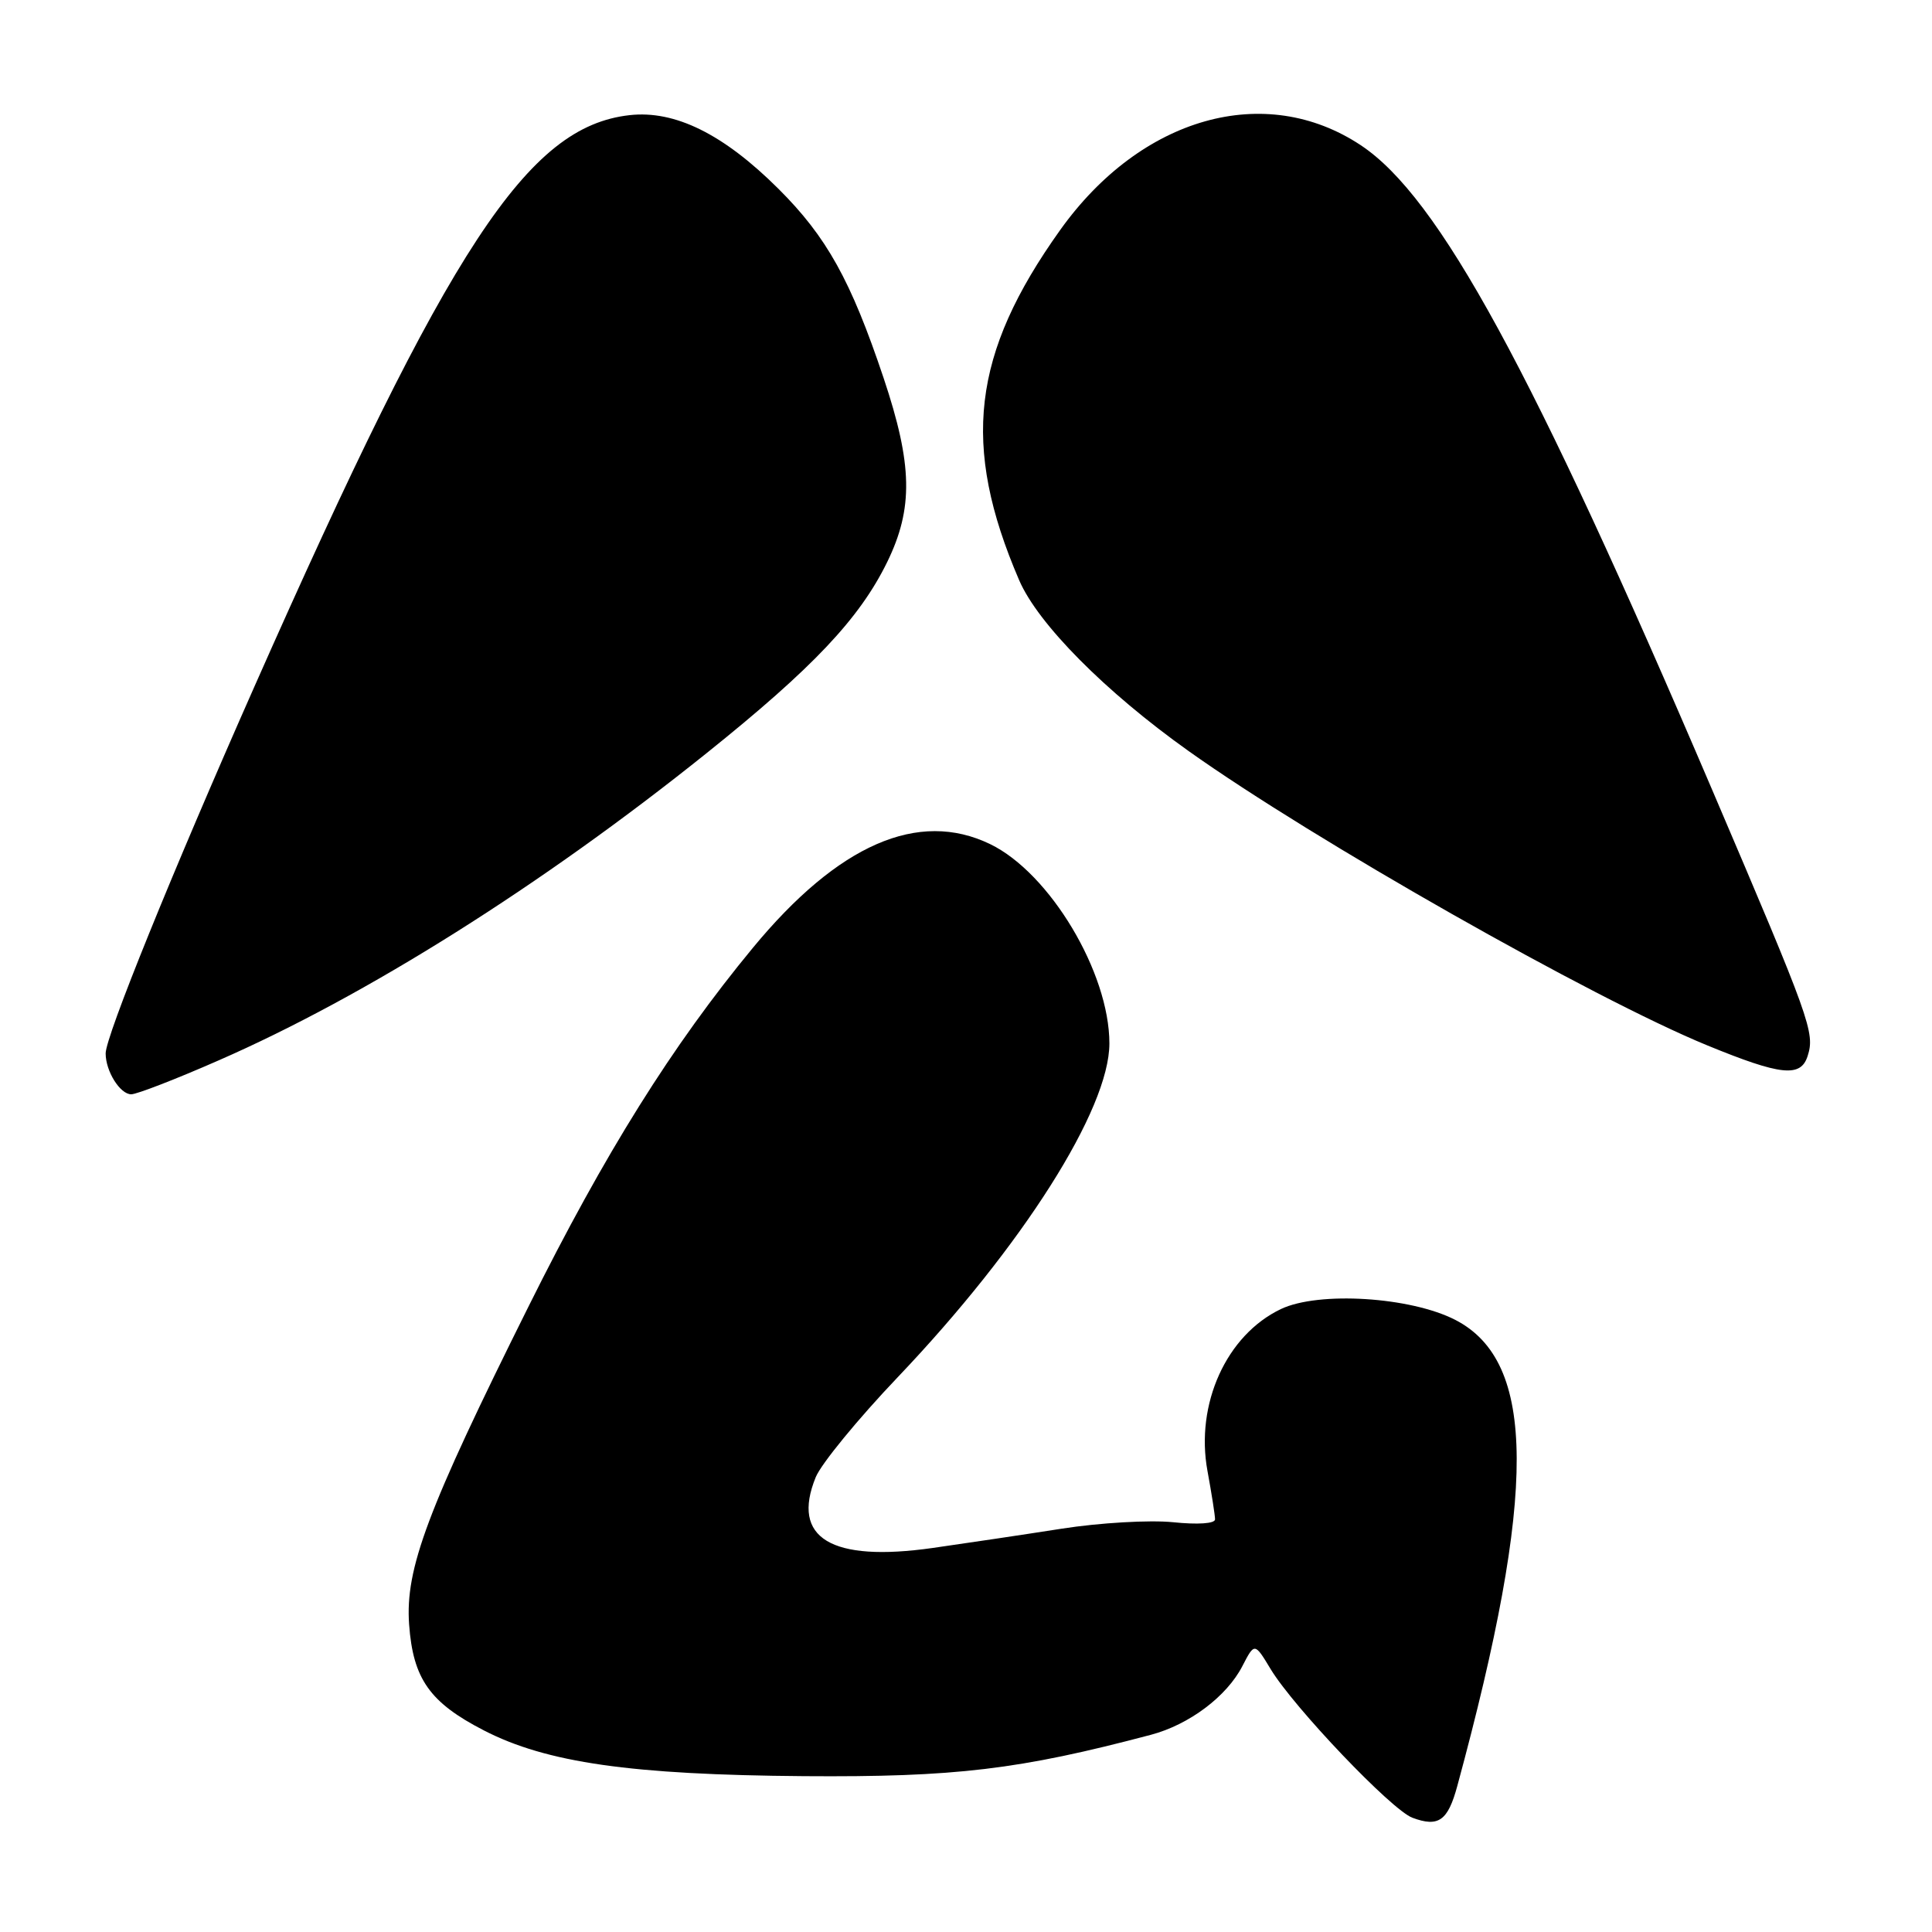 <?xml version="1.0" encoding="UTF-8" standalone="no"?>
<!DOCTYPE svg PUBLIC "-//W3C//DTD SVG 1.1//EN" "http://www.w3.org/Graphics/SVG/1.1/DTD/svg11.dtd" >
<svg xmlns="http://www.w3.org/2000/svg" xmlns:xlink="http://www.w3.org/1999/xlink" version="1.1" viewBox="0 0 256 256">
 <g >
 <path fill="currentColor"
d=" M 193.10 236.65 C 203.68 197.69 203.60 180.43 192.83 174.89 C 186.89 171.84 174.74 171.08 169.74 173.45 C 162.51 176.89 158.36 186.04 160.00 194.93 C 160.55 197.92 161.00 200.80 161.00 201.32 C 161.00 201.89 158.70 202.04 155.42 201.70 C 152.35 201.39 145.71 201.77 140.67 202.56 C 135.63 203.35 127.95 204.49 123.61 205.11 C 110.12 207.03 104.79 203.81 108.09 195.73 C 108.82 193.95 113.71 187.99 118.96 182.48 C 135.49 165.12 147.00 146.98 147.00 138.26 C 147.00 128.87 139.11 115.68 131.20 111.85 C 121.69 107.25 111.07 111.89 99.76 125.59 C 89.04 138.57 80.17 152.75 70.00 173.18 C 56.58 200.12 53.68 207.86 54.21 215.25 C 54.73 222.46 56.95 225.60 64.12 229.29 C 72.43 233.57 83.62 235.17 106.50 235.35 C 126.57 235.50 135.05 234.49 152.50 229.87 C 157.56 228.53 162.54 224.80 164.62 220.77 C 166.24 217.64 166.24 217.64 168.37 221.17 C 171.46 226.27 184.40 239.84 187.15 240.86 C 190.61 242.15 191.85 241.27 193.10 236.65 Z  M 28.94 140.52 C 48.47 131.99 71.83 117.28 93.61 99.81 C 107.73 88.49 113.88 81.98 117.55 74.49 C 121.04 67.35 120.93 61.58 117.08 50.08 C 112.74 37.14 109.54 31.38 103.13 25.00 C 95.86 17.76 89.42 14.58 83.41 15.26 C 69.91 16.78 59.63 32.44 33.70 91.00 C 22.81 115.60 14.00 137.32 14.00 139.58 C 14.00 141.95 15.91 145.00 17.39 145.00 C 18.12 145.00 23.32 142.99 28.94 140.52 Z  M 239.52 139.93 C 240.51 136.83 239.93 135.23 226.89 104.70 C 203.01 48.81 190.64 26.10 180.32 19.25 C 167.64 10.83 151.19 15.47 140.47 30.49 C 128.77 46.89 127.35 59.00 135.04 76.87 C 137.53 82.66 146.44 91.65 157.50 99.52 C 174.02 111.28 211.13 132.34 226.25 138.53 C 235.98 142.52 238.61 142.80 239.52 139.93 Z "/>
</g>
</svg>